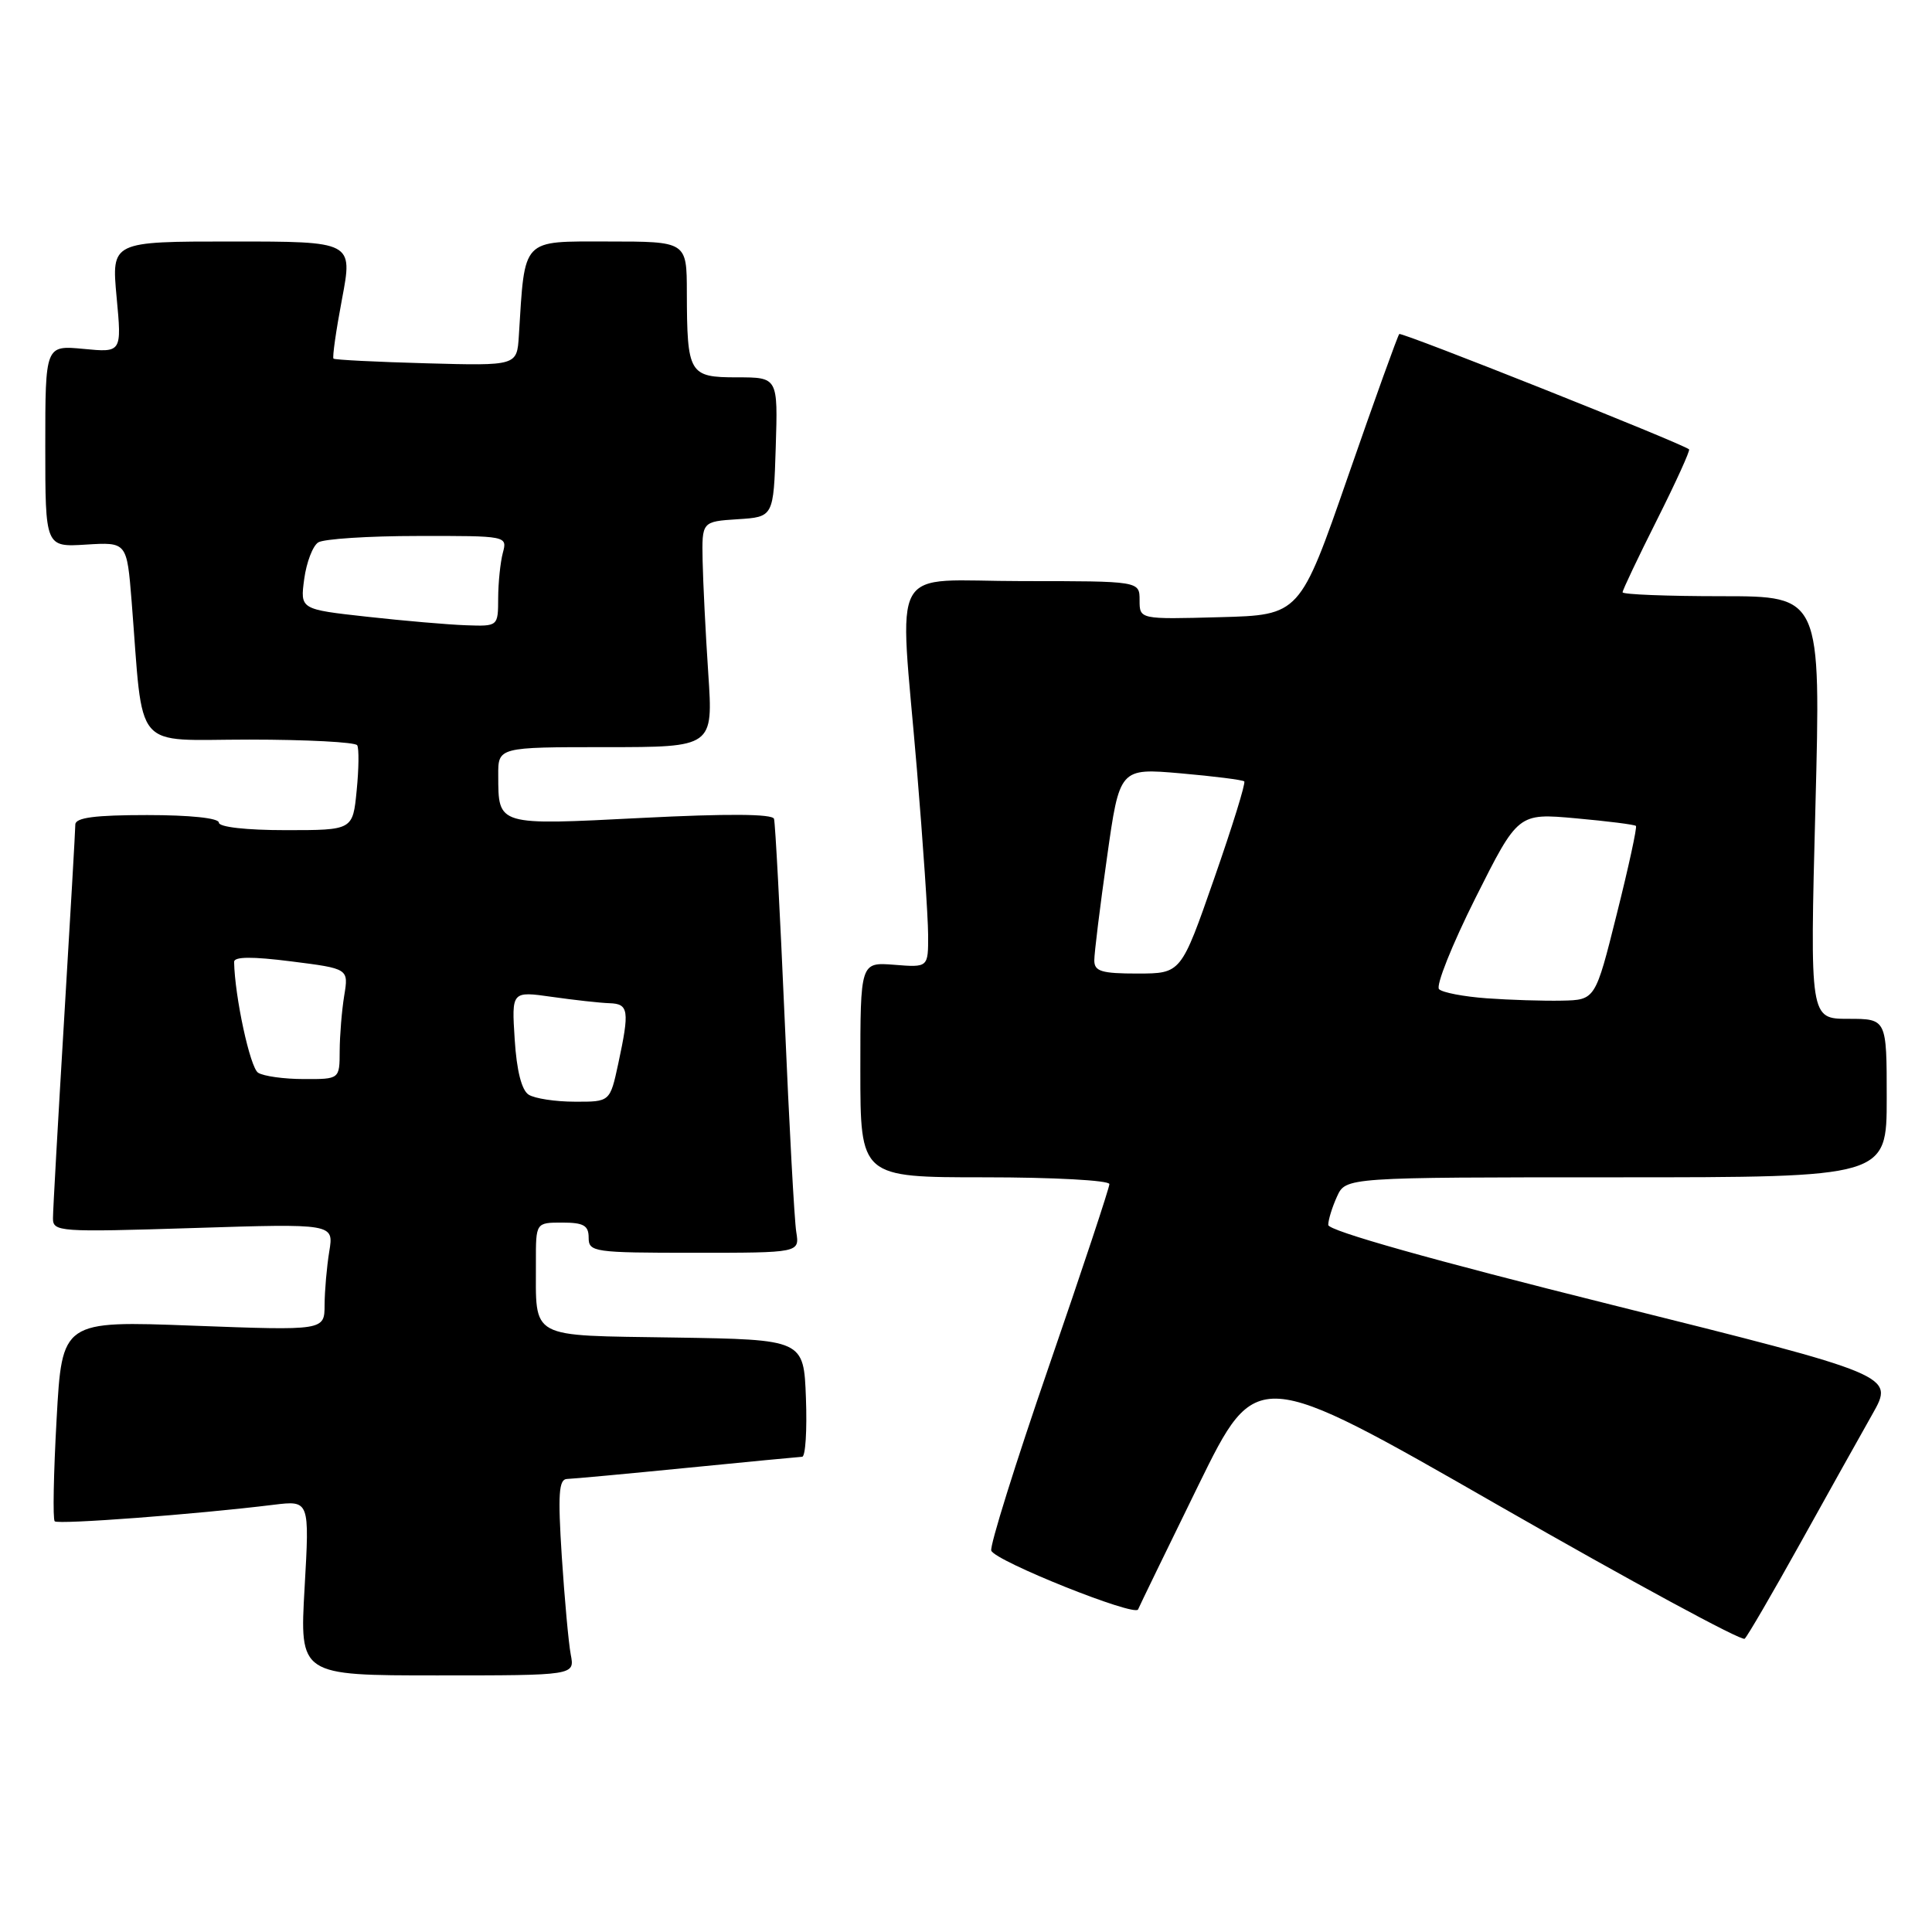 <?xml version="1.0" encoding="UTF-8" standalone="no"?>
<!DOCTYPE svg PUBLIC "-//W3C//DTD SVG 1.1//EN" "http://www.w3.org/Graphics/SVG/1.1/DTD/svg11.dtd" >
<svg xmlns="http://www.w3.org/2000/svg" xmlns:xlink="http://www.w3.org/1999/xlink" version="1.1" viewBox="0 0 256 256">
 <g >
 <path fill="currentColor"
d=" M 75.63 219.25 C 75.34 217.74 74.81 211.89 74.44 206.25 C 73.91 197.97 74.04 195.99 75.14 195.97 C 75.89 195.95 83.03 195.29 91.00 194.50 C 98.97 193.71 105.86 193.05 106.29 193.03 C 106.73 193.01 106.95 189.51 106.79 185.25 C 106.50 177.50 106.50 177.50 89.36 177.23 C 69.82 176.92 71.04 177.58 71.01 167.25 C 71.00 162.00 71.00 162.00 74.50 162.00 C 77.33 162.00 78.00 162.38 78.00 164.00 C 78.00 165.90 78.67 166.00 91.97 166.00 C 105.95 166.00 105.95 166.00 105.51 163.25 C 105.26 161.74 104.57 149.03 103.97 135.00 C 103.36 120.97 102.73 109.05 102.56 108.50 C 102.36 107.84 96.40 107.80 85.02 108.38 C 65.80 109.36 66.04 109.43 66.02 102.75 C 66.00 99.00 66.00 99.00 80.25 99.00 C 94.50 99.00 94.50 99.00 93.85 89.25 C 93.49 83.89 93.16 77.16 93.10 74.30 C 93.00 69.11 93.00 69.11 97.75 68.80 C 102.50 68.50 102.50 68.50 102.79 59.25 C 103.08 50.00 103.08 50.00 97.65 50.00 C 91.30 50.00 91.04 49.55 91.01 38.75 C 91.00 32.00 91.00 32.00 80.56 32.00 C 69.01 32.00 69.57 31.41 68.75 44.49 C 68.50 48.47 68.50 48.47 56.50 48.14 C 49.90 47.96 44.36 47.68 44.19 47.52 C 44.02 47.35 44.53 43.79 45.32 39.61 C 46.76 32.00 46.76 32.00 30.76 32.00 C 14.77 32.00 14.77 32.00 15.45 39.36 C 16.14 46.72 16.14 46.72 11.07 46.23 C 6.00 45.75 6.00 45.75 6.00 59.12 C 6.00 72.50 6.00 72.50 11.41 72.16 C 16.81 71.83 16.81 71.83 17.44 79.66 C 19.05 99.94 17.40 98.00 33.01 98.00 C 40.64 98.00 47.08 98.34 47.33 98.75 C 47.58 99.16 47.55 101.86 47.26 104.75 C 46.75 110.00 46.75 110.00 37.87 110.00 C 32.62 110.00 29.00 109.59 29.00 109.00 C 29.00 108.40 25.17 108.00 19.50 108.00 C 12.58 108.00 10.00 108.34 9.98 109.25 C 9.98 109.94 9.31 121.53 8.50 135.00 C 7.69 148.47 7.02 160.36 7.02 161.40 C 7.00 163.23 7.77 163.28 25.62 162.72 C 44.24 162.13 44.24 162.13 43.63 165.82 C 43.30 167.84 43.02 171.03 43.01 172.91 C 43.00 176.31 43.00 176.31 25.61 175.66 C 8.22 175.00 8.22 175.00 7.50 188.05 C 7.10 195.23 6.98 201.32 7.25 201.58 C 7.70 202.03 26.07 200.65 36.26 199.39 C 41.02 198.81 41.02 198.81 40.36 210.40 C 39.70 222.00 39.70 222.00 57.93 222.00 C 76.16 222.00 76.16 222.00 75.63 219.25 Z  M 238.54 204.50 C 242.21 197.90 246.51 190.19 248.11 187.37 C 251.01 182.24 251.01 182.24 213.51 172.88 C 189.85 166.98 176.00 163.08 176.00 162.31 C 176.00 161.64 176.52 159.95 177.16 158.55 C 178.32 156.00 178.32 156.00 214.16 156.00 C 250.00 156.00 250.00 156.00 250.00 145.50 C 250.00 135.00 250.00 135.00 244.91 135.00 C 239.82 135.00 239.82 135.00 240.55 107.00 C 241.28 79.00 241.28 79.00 228.14 79.00 C 220.91 79.00 215.00 78.77 215.00 78.48 C 215.00 78.19 217.05 73.87 219.56 68.88 C 222.07 63.88 223.98 59.68 223.81 59.54 C 222.78 58.71 185.71 43.96 185.41 44.26 C 185.21 44.46 182.16 52.92 178.64 63.06 C 172.24 81.50 172.24 81.50 161.62 81.78 C 151.00 82.07 151.00 82.07 151.00 79.53 C 151.00 77.00 151.00 77.00 135.50 77.00 C 117.44 77.00 119.16 73.93 121.50 102.00 C 122.30 111.62 122.97 121.46 122.98 123.85 C 123.00 128.20 123.00 128.20 118.50 127.84 C 114.00 127.49 114.00 127.49 114.00 141.74 C 114.00 156.00 114.00 156.00 130.50 156.00 C 139.57 156.00 147.00 156.40 147.00 156.90 C 147.00 157.39 143.39 168.28 138.97 181.09 C 134.55 193.91 131.12 204.88 131.35 205.47 C 131.88 206.86 150.39 214.26 150.80 213.26 C 150.97 212.84 154.57 205.43 158.80 196.79 C 166.50 181.09 166.50 181.09 198.50 199.44 C 216.10 209.53 230.81 217.50 231.18 217.14 C 231.56 216.79 234.87 211.10 238.54 204.50 Z  M 70.05 145.05 C 69.12 144.46 68.46 141.87 68.20 137.73 C 67.79 131.33 67.79 131.33 73.14 132.09 C 76.09 132.51 79.51 132.89 80.75 132.93 C 83.31 133.01 83.44 133.87 81.92 140.95 C 80.83 146.00 80.83 146.00 76.17 145.98 C 73.60 145.98 70.85 145.56 70.05 145.05 Z  M 34.20 142.14 C 33.14 141.48 31.11 132.07 31.02 127.46 C 31.01 126.75 33.40 126.73 38.60 127.39 C 46.20 128.35 46.20 128.35 45.61 131.93 C 45.29 133.89 45.02 137.19 45.01 139.25 C 45.00 143.00 45.00 143.00 40.25 142.98 C 37.64 142.98 34.91 142.60 34.20 142.14 Z  M 48.64 81.72 C 39.77 80.74 39.77 80.74 40.31 76.72 C 40.61 74.52 41.44 72.33 42.17 71.87 C 42.90 71.41 48.84 71.02 55.37 71.02 C 67.19 71.00 67.23 71.01 66.63 73.25 C 66.30 74.49 66.02 77.19 66.01 79.25 C 66.00 83.00 66.00 83.00 61.75 82.85 C 59.41 82.77 53.51 82.26 48.64 81.72 Z  M 197.00 132.28 C 193.97 132.06 191.13 131.52 190.68 131.07 C 190.23 130.62 192.40 125.19 195.50 119.00 C 201.15 107.74 201.15 107.74 208.80 108.43 C 213.01 108.81 216.60 109.26 216.77 109.44 C 216.94 109.61 215.80 114.87 214.23 121.12 C 211.39 132.50 211.39 132.50 206.94 132.59 C 204.50 132.64 200.03 132.50 197.00 132.28 Z  M 145.00 127.25 C 145.00 126.29 145.75 120.16 146.68 113.64 C 148.35 101.77 148.35 101.77 156.43 102.47 C 160.87 102.86 164.67 103.34 164.87 103.54 C 165.08 103.75 163.28 109.55 160.87 116.45 C 156.50 128.99 156.50 128.99 150.75 129.00 C 145.94 129.00 145.00 128.71 145.00 127.25 Z "/>
</g>
</svg>
